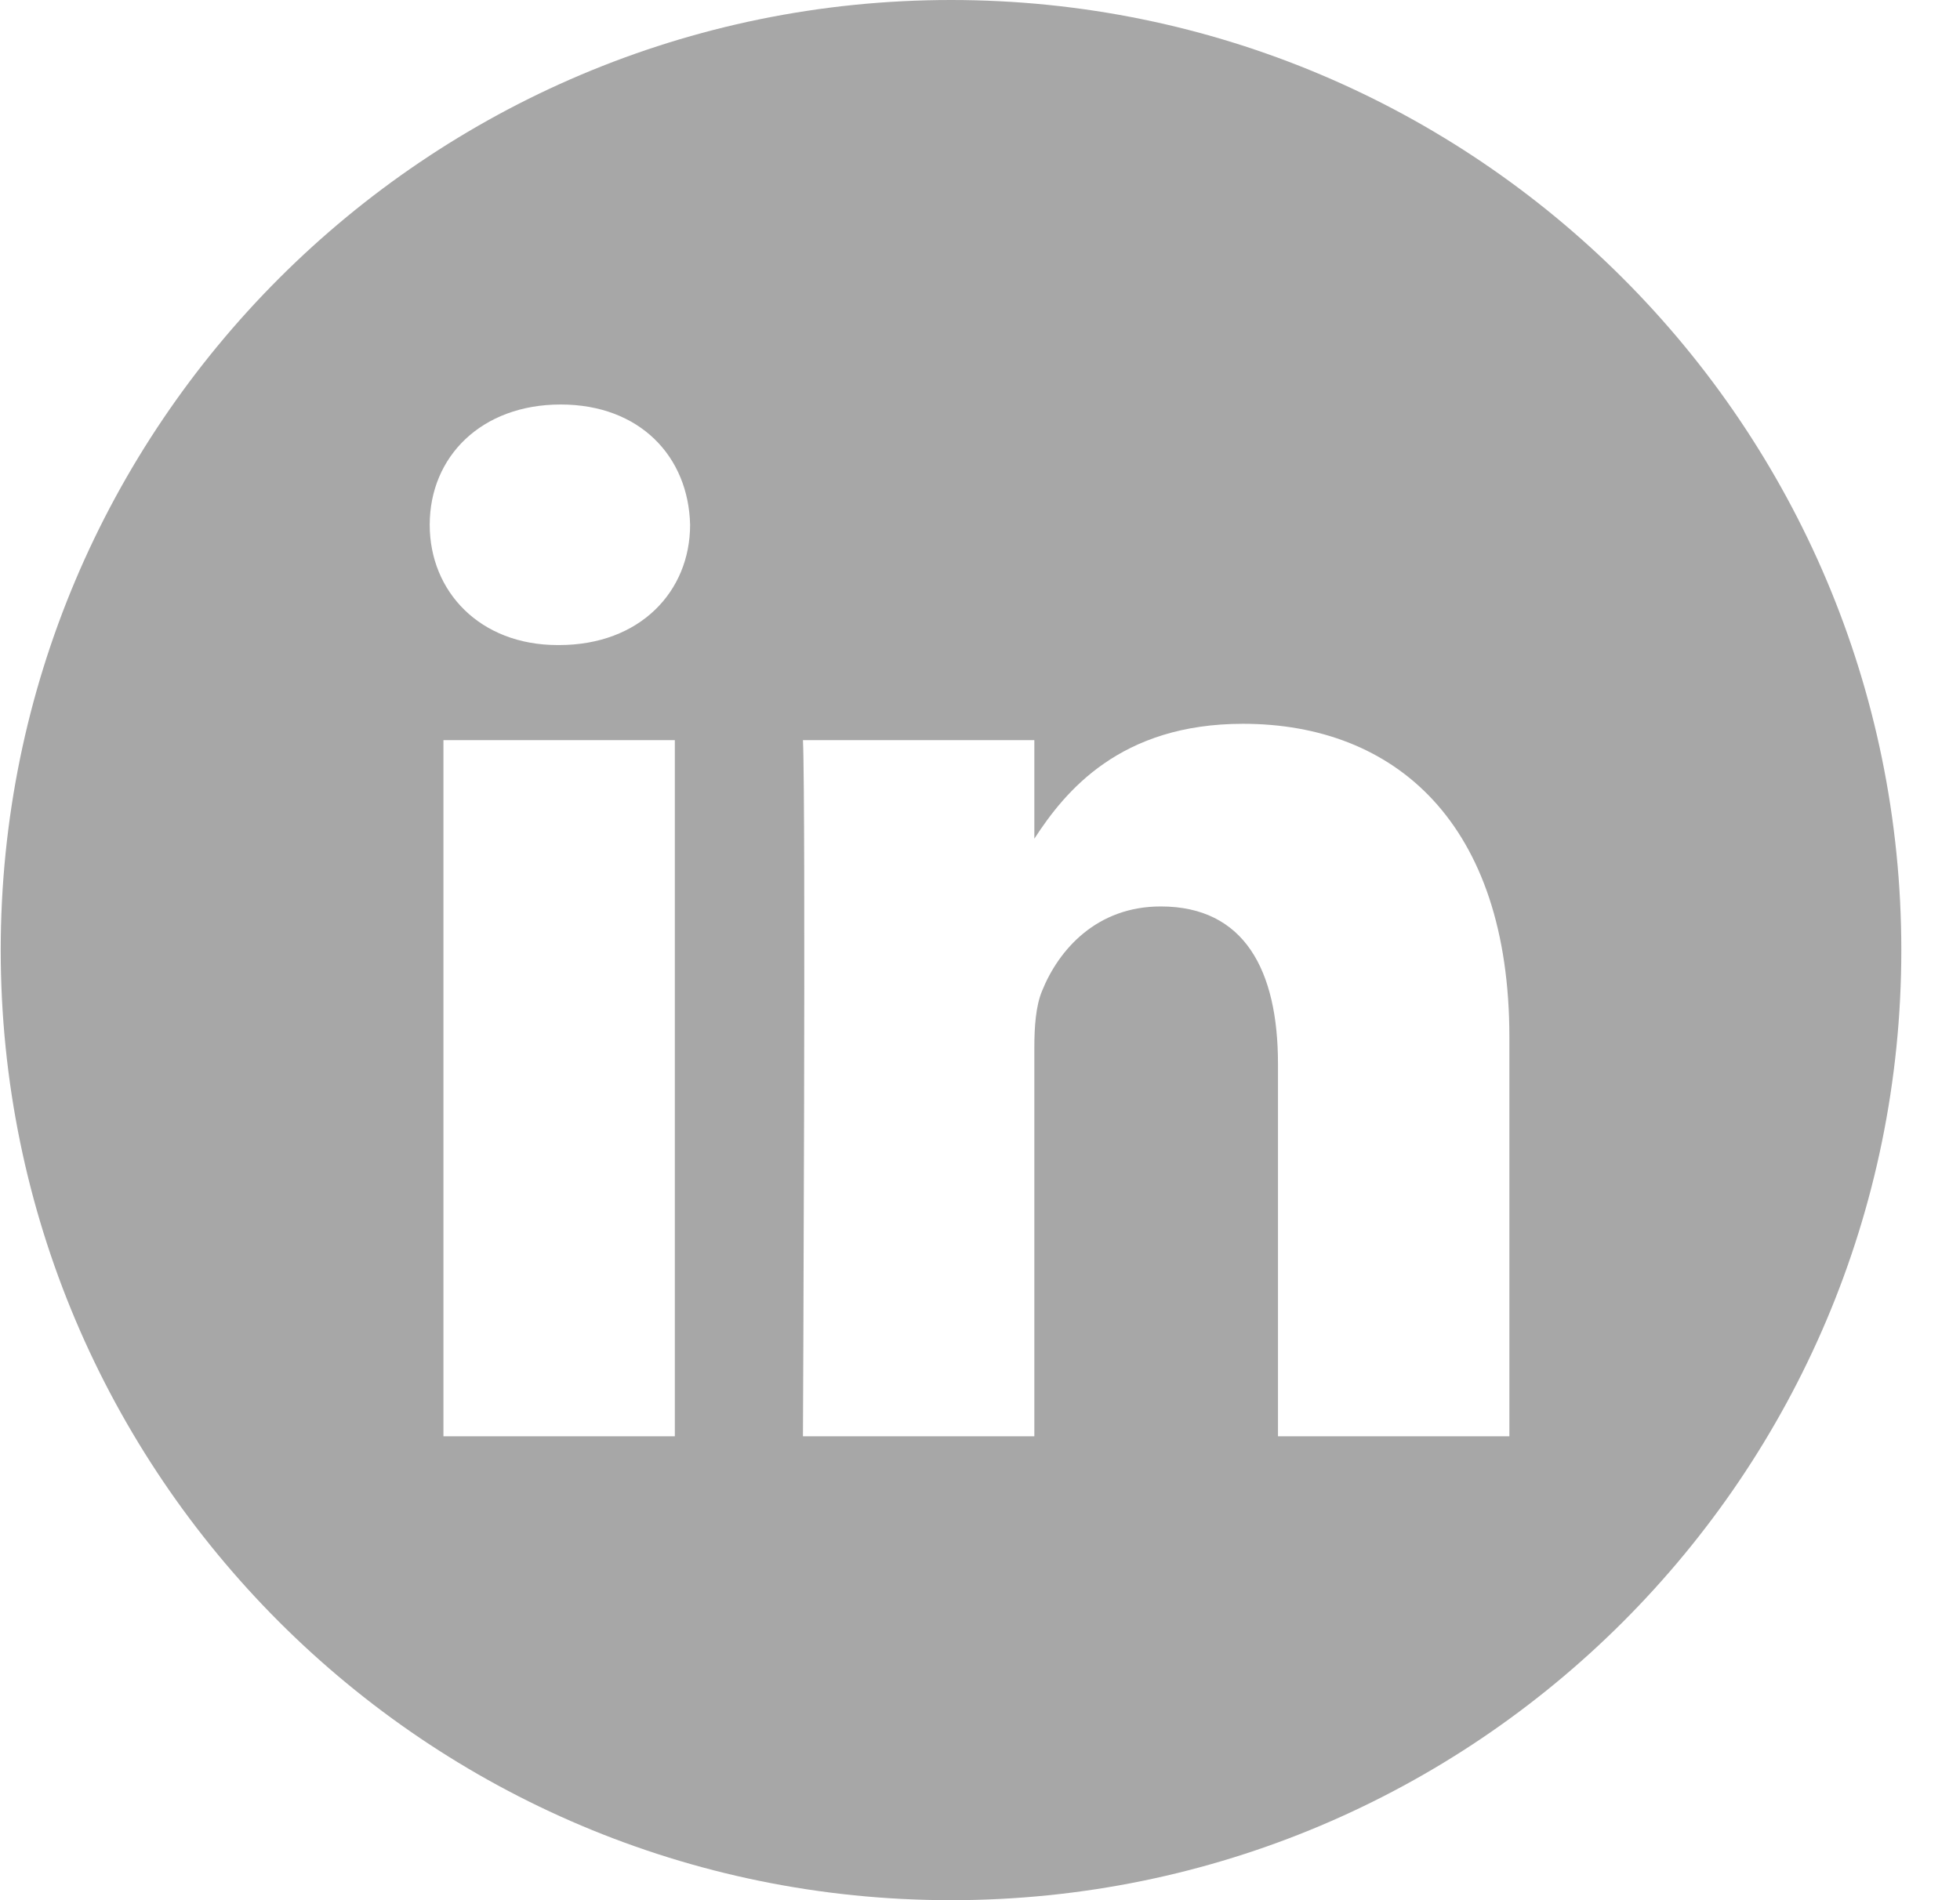 <svg width="33" height="32" viewBox="0 0 33 32" fill="none" xmlns="http://www.w3.org/2000/svg">
<g clip-path="url(#clip0_654_7243)">
<path d="M16.012 0C7.177 0 0.012 7.165 0.012 16C0.012 24.835 7.177 32 16.012 32C24.847 32 32.012 24.835 32.012 16C32.012 7.165 24.847 0 16.012 0ZM11.362 24.188H7.466V12.464H11.362V24.188ZM9.414 10.863H9.389C8.081 10.863 7.235 9.963 7.235 8.838C7.235 7.688 8.107 6.812 9.44 6.812C10.773 6.812 11.593 7.688 11.619 8.838C11.619 9.963 10.773 10.863 9.414 10.863ZM25.413 24.188H21.517V17.916C21.517 16.34 20.953 15.265 19.543 15.265C18.466 15.265 17.825 15.99 17.544 16.69C17.44 16.94 17.415 17.29 17.415 17.641V24.188H13.519C13.519 24.188 13.57 13.564 13.519 12.464H17.415V14.124C17.933 13.325 18.86 12.189 20.927 12.189C23.491 12.189 25.413 13.864 25.413 17.465V24.188Z" fill="#A7A7A7"/>
</g>
<defs>
<clipPath id="clip0_654_7243">
<rect width="32" height="32" fill="white" transform="translate(0.012)"/>
</clipPath>
</defs>
</svg>
